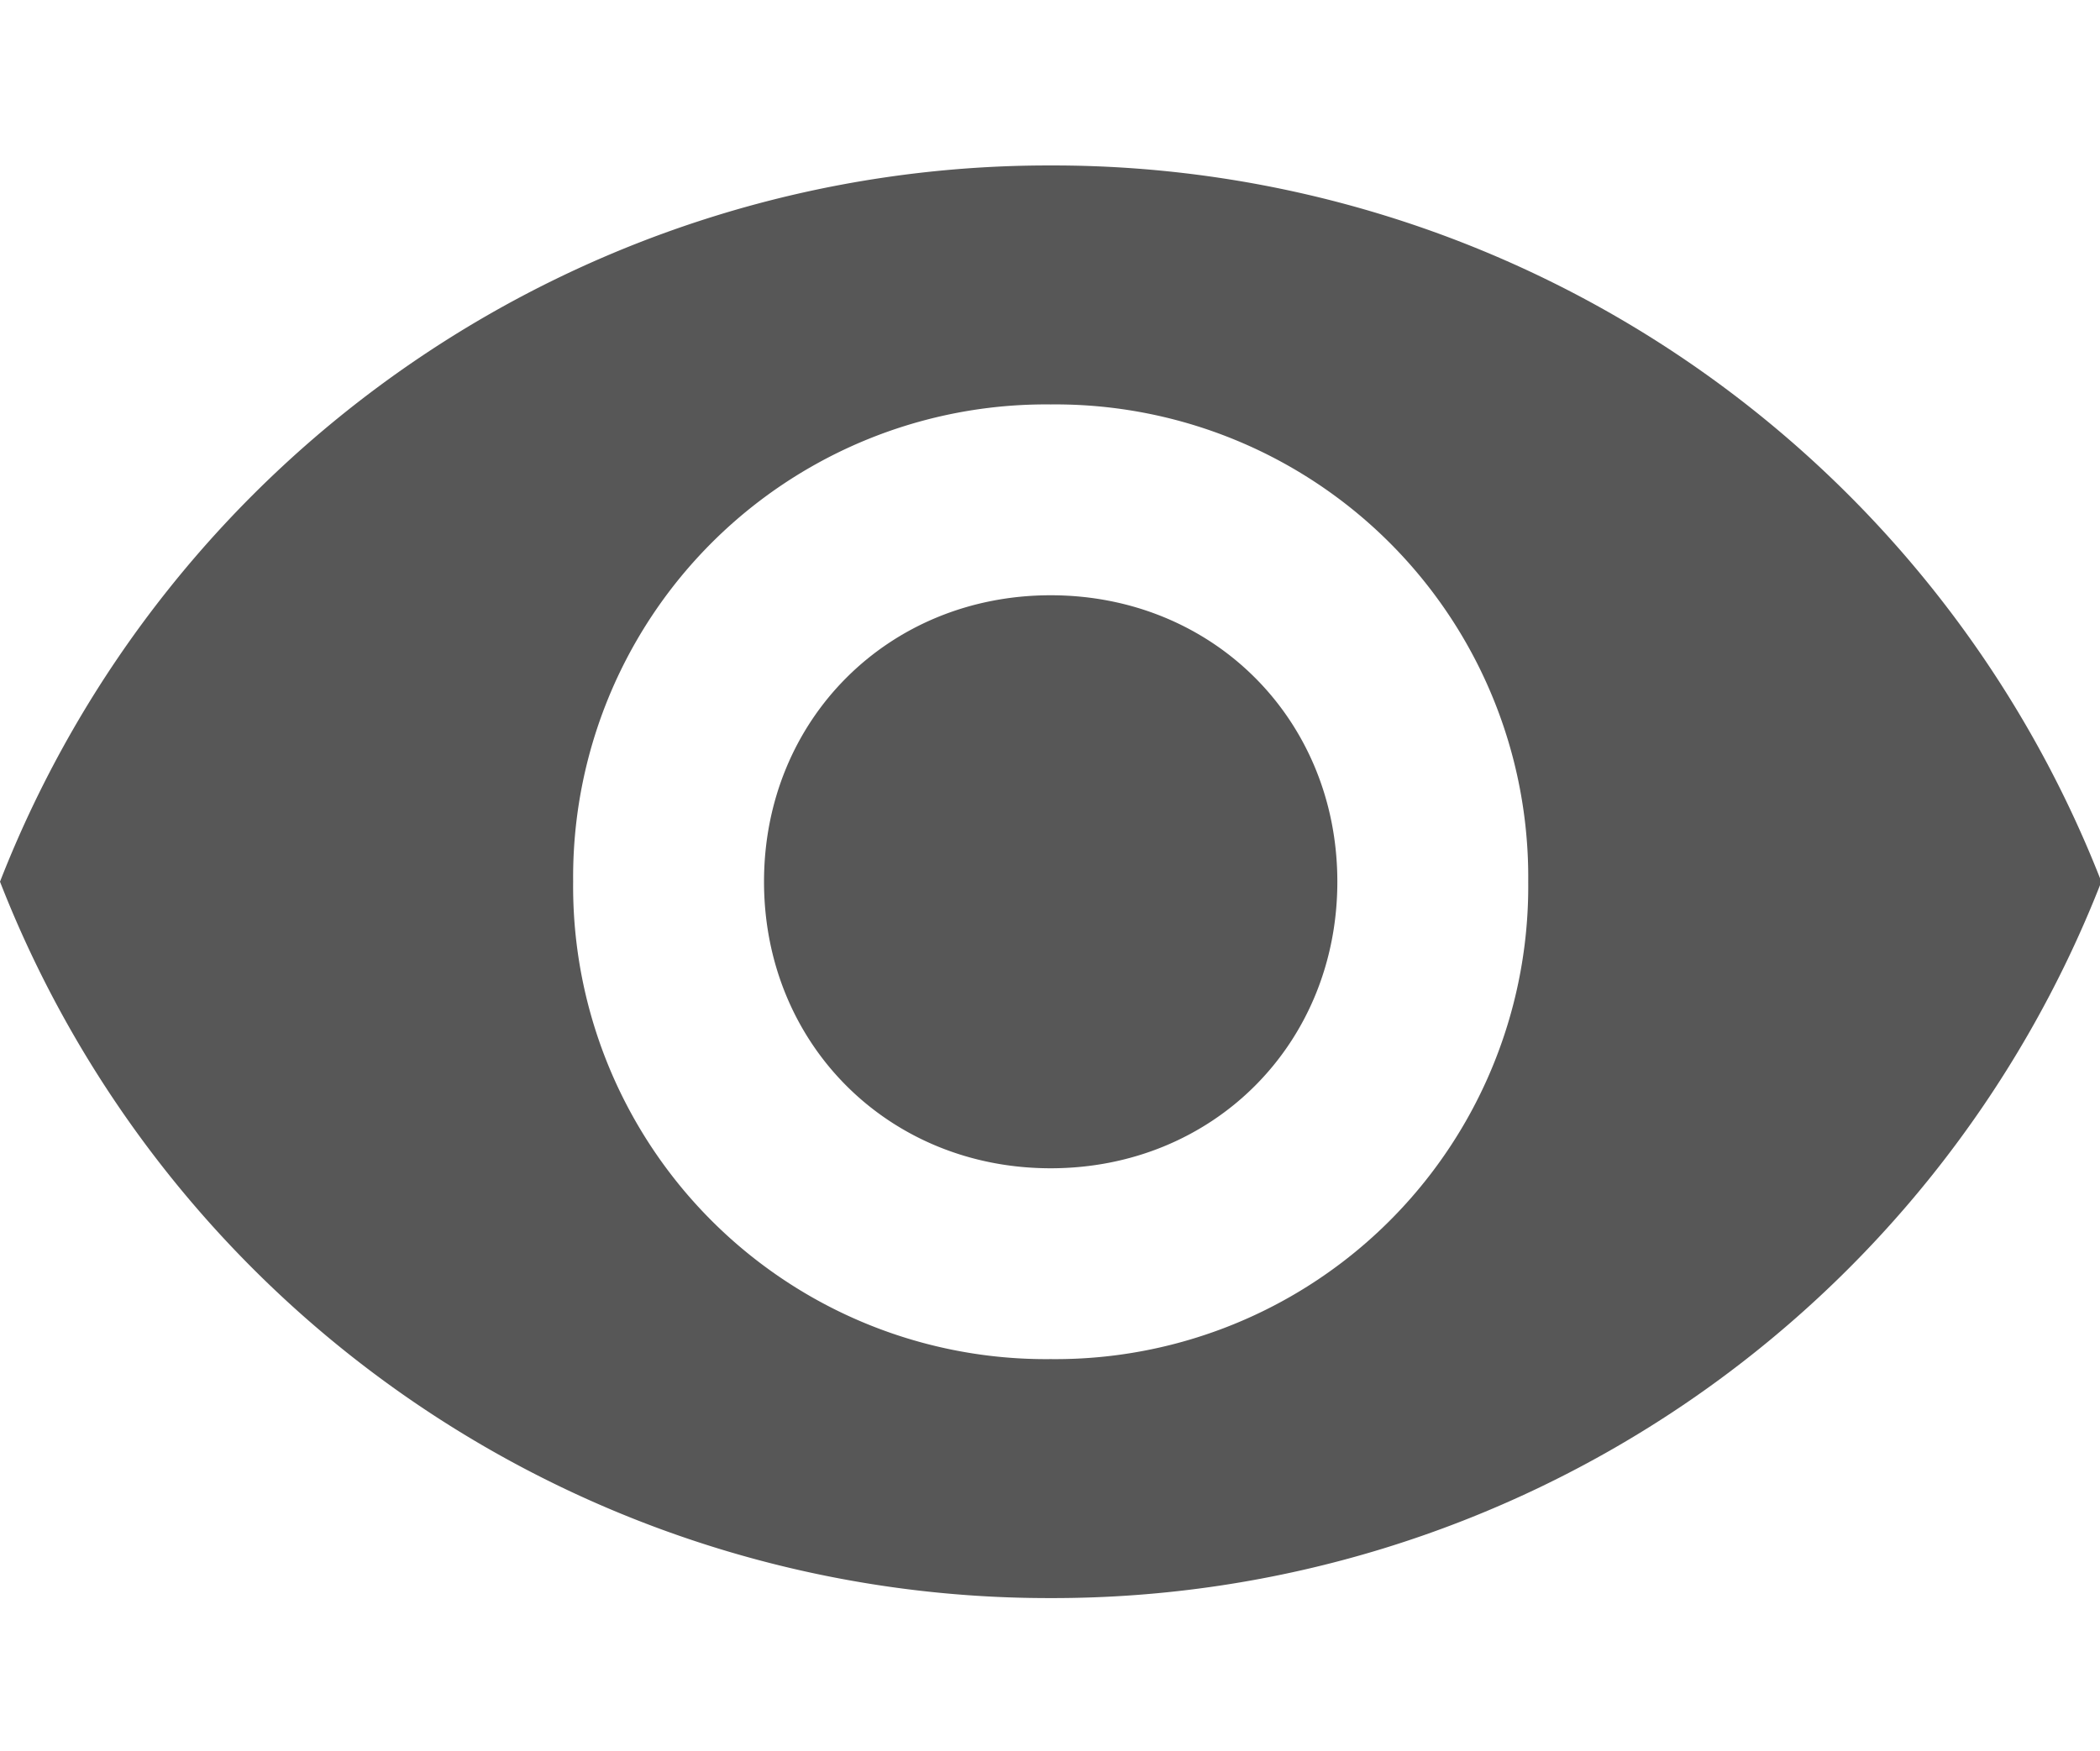 <?xml version="1.0" standalone="no"?><!DOCTYPE svg PUBLIC "-//W3C//DTD SVG 1.1//EN" "http://www.w3.org/Graphics/SVG/1.1/DTD/svg11.dtd"><svg t="1744811699497" class="icon" viewBox="0 0 1228 1024" version="1.1" xmlns="http://www.w3.org/2000/svg" p-id="9070" xmlns:xlink="http://www.w3.org/1999/xlink" width="57.562" height="48"><path d="M614.4 96.768a658.227 658.227 0 0 0-614.4 418.918 658.227 658.227 0 0 0 614.4 419.021 658.125 658.125 0 0 0 614.4-419.021A658.125 658.125 0 0 0 614.4 96.768m0 698.163a276.48 276.48 0 0 1-279.245-279.245A276.48 276.48 0 0 1 614.4 236.544a276.48 276.48 0 0 1 279.245 279.245A276.48 276.48 0 0 1 614.4 794.931M614.4 348.16c-94.925 0-167.629 72.704-167.629 167.526 0 94.925 72.704 167.629 167.629 167.629 95.027 0 167.629-72.704 167.629-167.629S709.325 348.16 614.4 348.16" fill="#575757" p-id="9071"></path></svg>